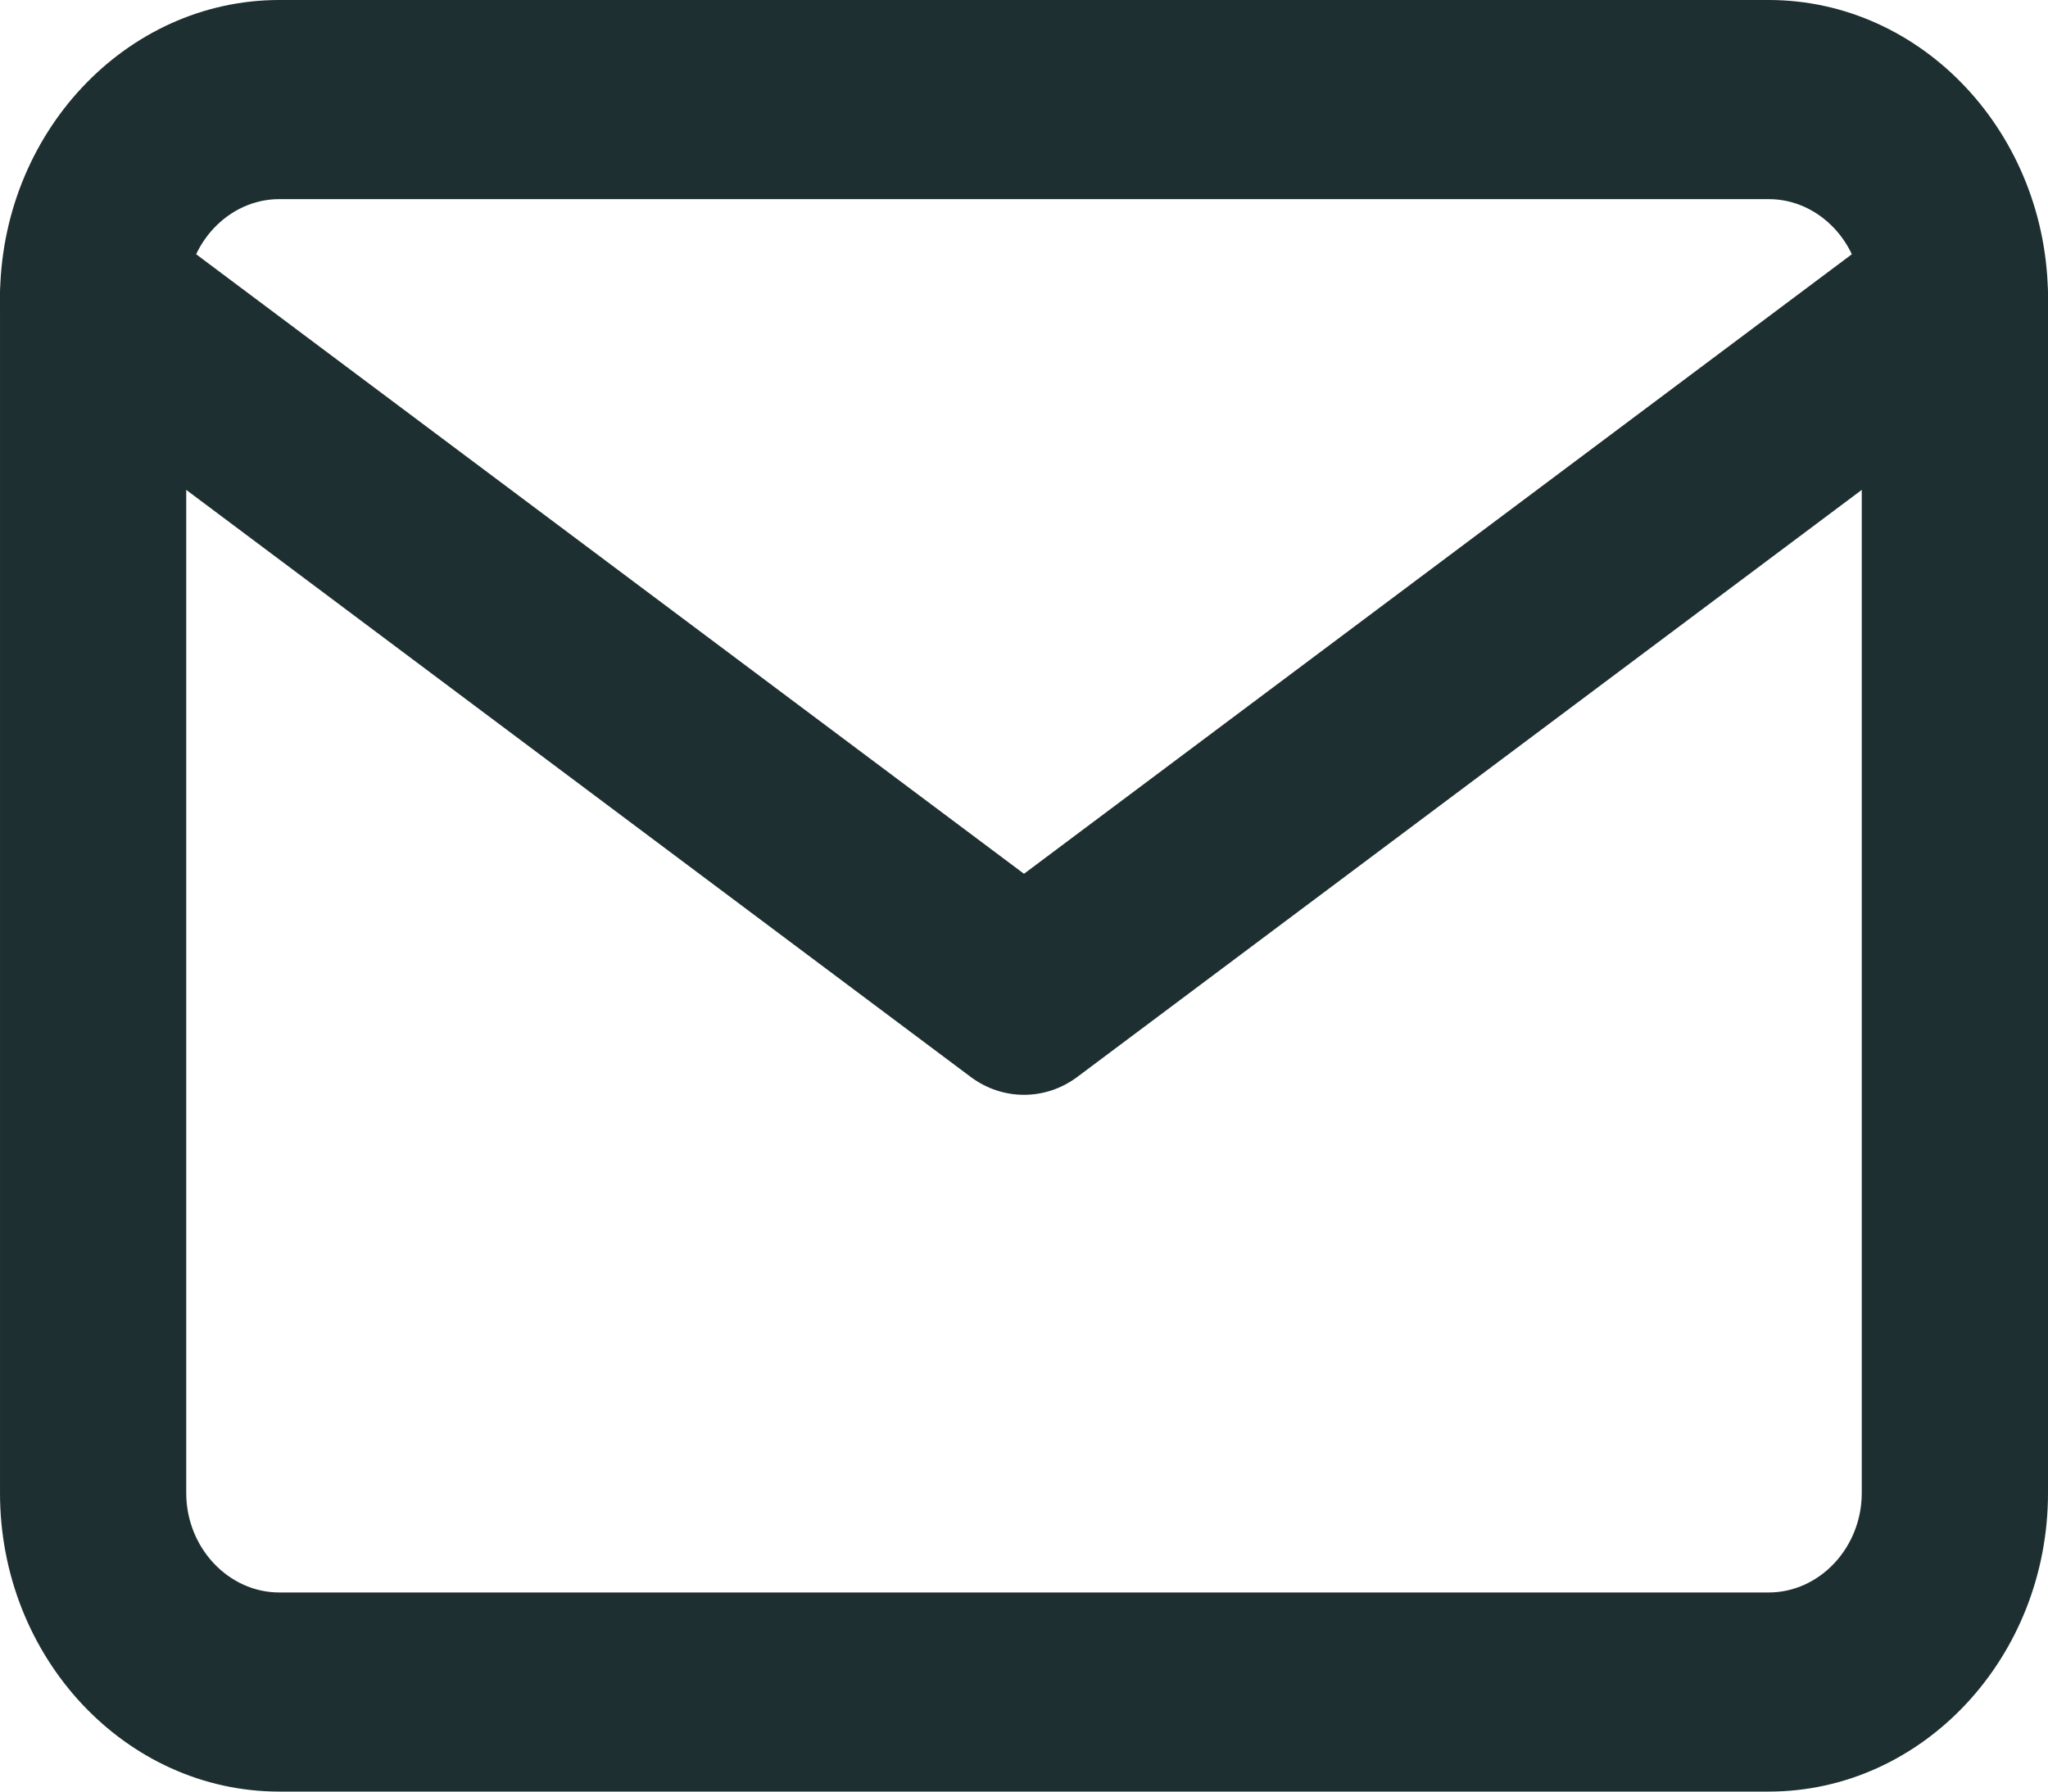 <svg width="16" height="14" viewBox="0 0 16 14" fill="none" xmlns="http://www.w3.org/2000/svg">
<path fill-rule="evenodd" clip-rule="evenodd" d="M2.182 1.556C1.784 1.556 1.455 1.907 1.455 2.333V11.667C1.455 12.093 1.784 12.444 2.182 12.444H13.818C14.216 12.444 14.545 12.093 14.545 11.667V2.333C14.545 1.907 14.216 1.556 13.818 1.556H2.182ZM6.2469e-05 2.333C6.2469e-05 1.048 0.98 0 2.182 0H13.818C15.02 0 16 1.048 16 2.333V11.667C16 12.952 15.02 14 13.818 14H2.182C0.98 14 6.2469e-05 12.952 6.2469e-05 11.667V2.333Z" fill="#1E2F31"/>
<path fill-rule="evenodd" clip-rule="evenodd" d="M0.132 1.887C0.362 1.535 0.815 1.45 1.144 1.696L8 6.828L14.856 1.696C15.185 1.45 15.638 1.535 15.868 1.887C16.099 2.239 16.019 2.724 15.69 2.971L8.417 8.415C8.167 8.602 7.833 8.602 7.583 8.415L0.31 2.971C-0.019 2.724 -0.099 2.239 0.132 1.887Z" fill="#1E2F31"/>
</svg>
